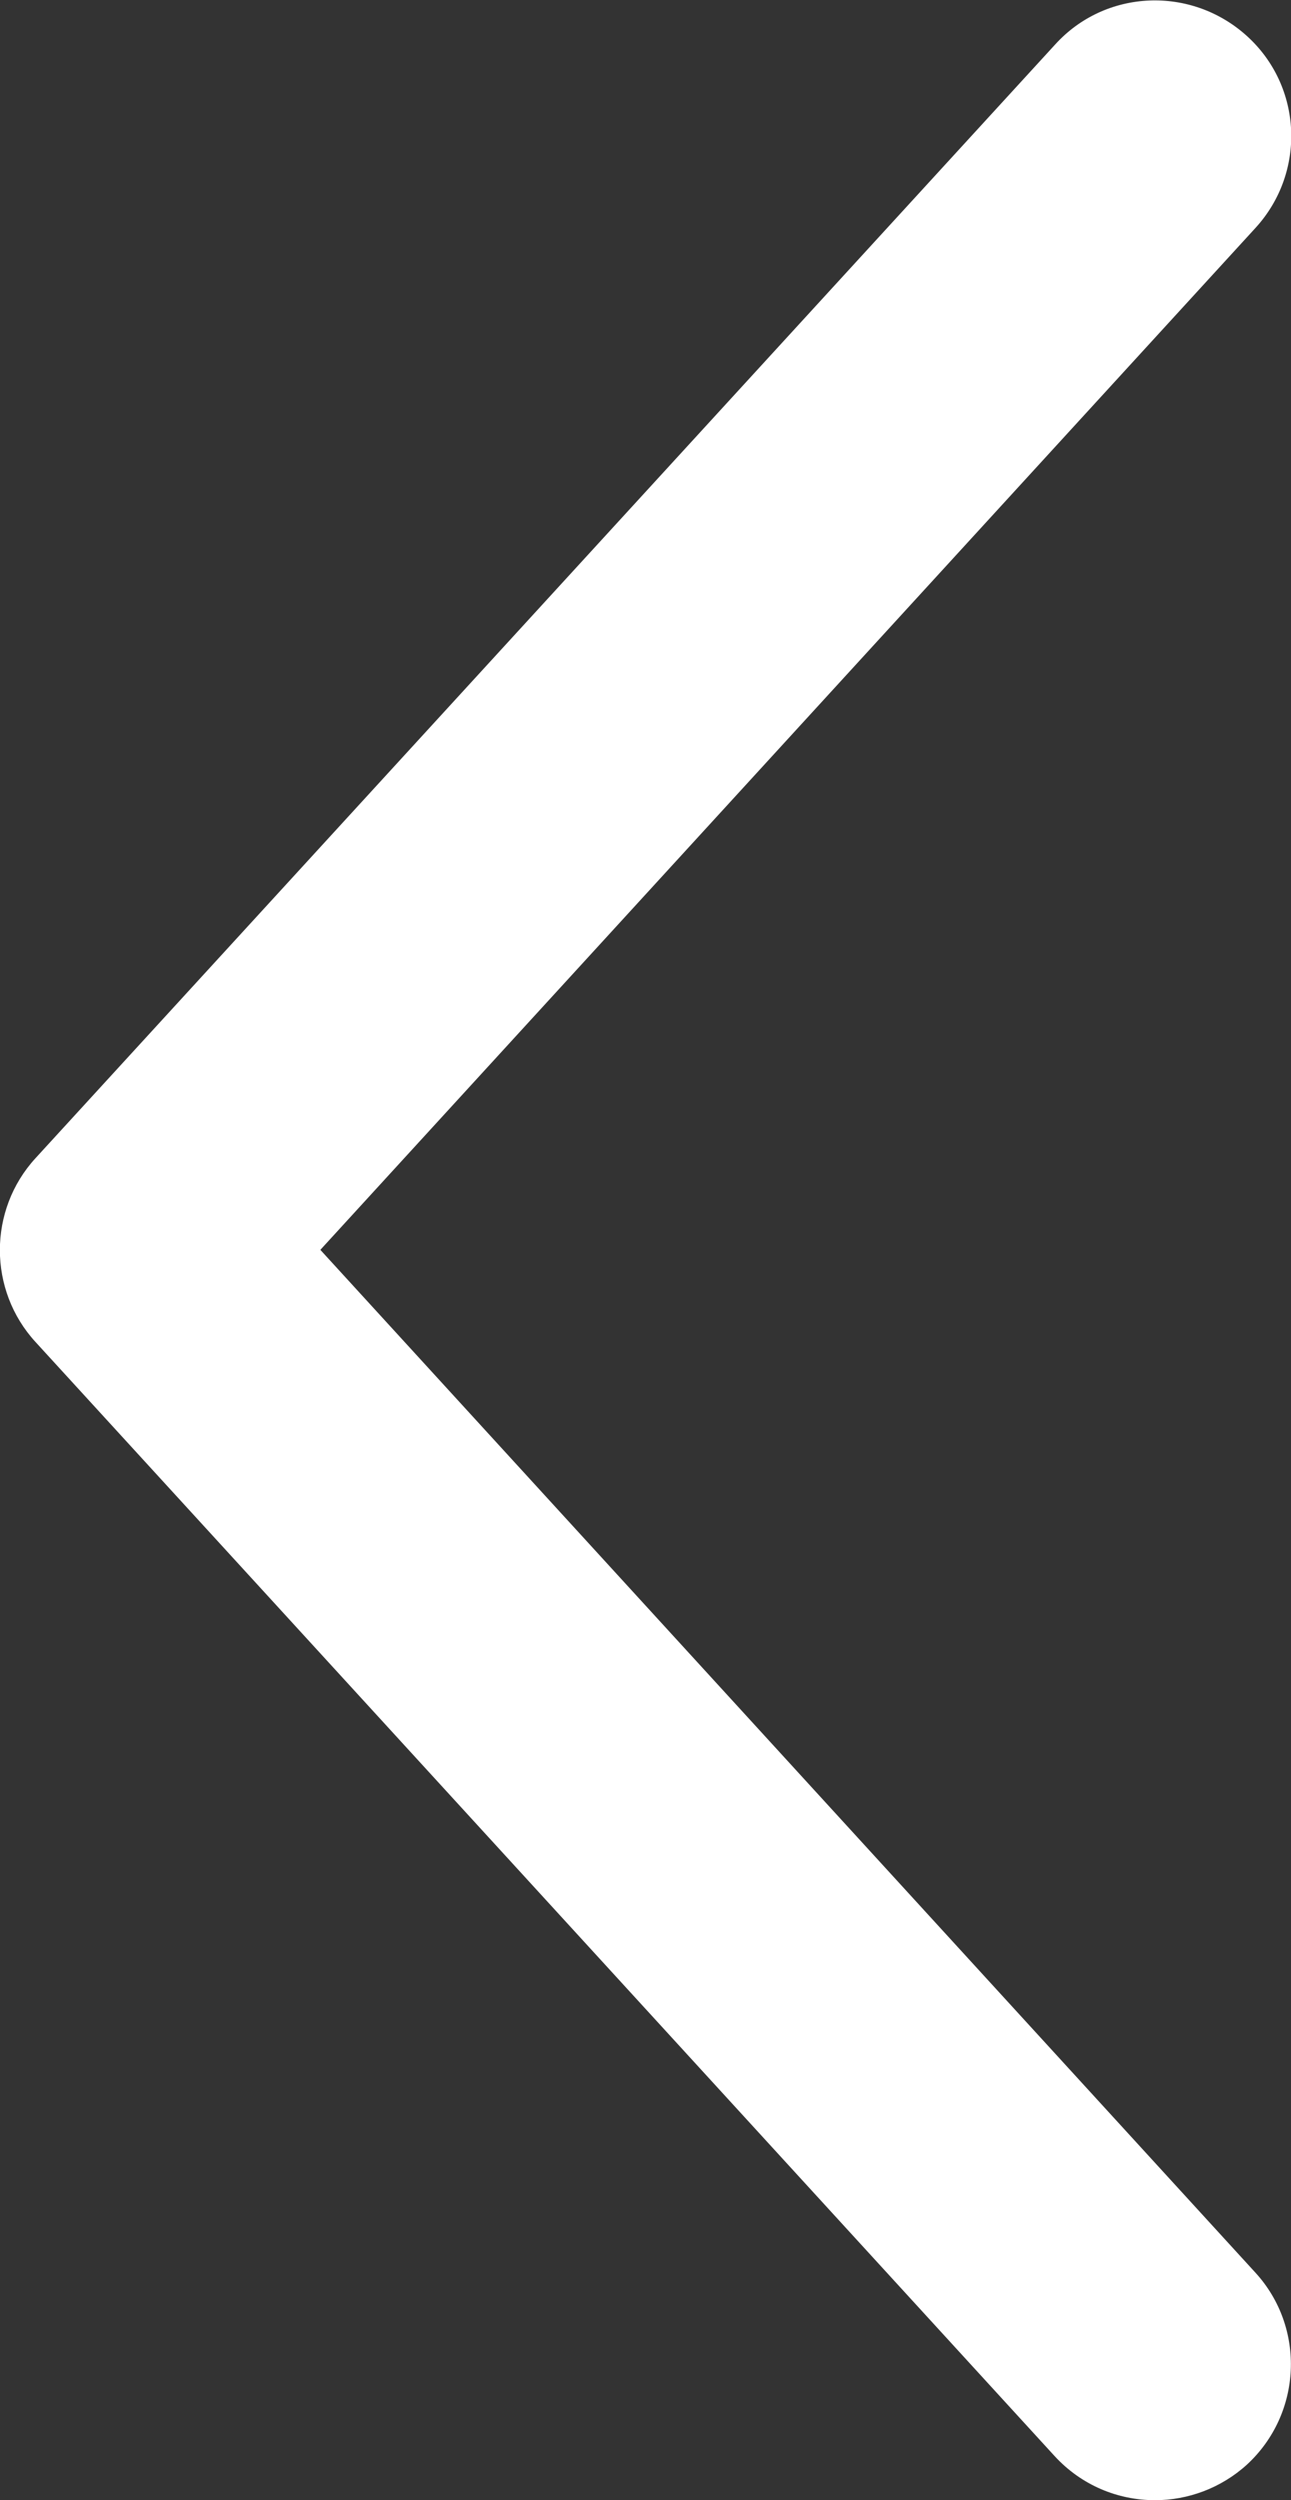 <?xml version="1.0" encoding="UTF-8"?>
<svg id="Capa_2" data-name="Capa 2" xmlns="http://www.w3.org/2000/svg" viewBox="0 0 26.92 52.11">
  <rect x="0" y="0" width="26.92" height="52.11" fill="#333333" stroke="none"/>
  <defs>
    <style>
      .cls-1 {
        fill: #fff;
      }
    </style>
  </defs>
  <g id="Capa_1-2" data-name="Capa 1">
    <path class="cls-1" d="M24.09,52.11c.68,0,1.37-.25,1.91-.74,1.15-1.06,1.23-2.85,.18-4L6.68,26.05,26.18,4.75c1.06-1.16,.98-2.95-.18-4s-2.95-.98-4,.18L.74,24.14c-.99,1.08-.99,2.75,0,3.83l21.25,23.22c.56,.61,1.32,.92,2.09,.92Z"/>
  </g>
</svg>